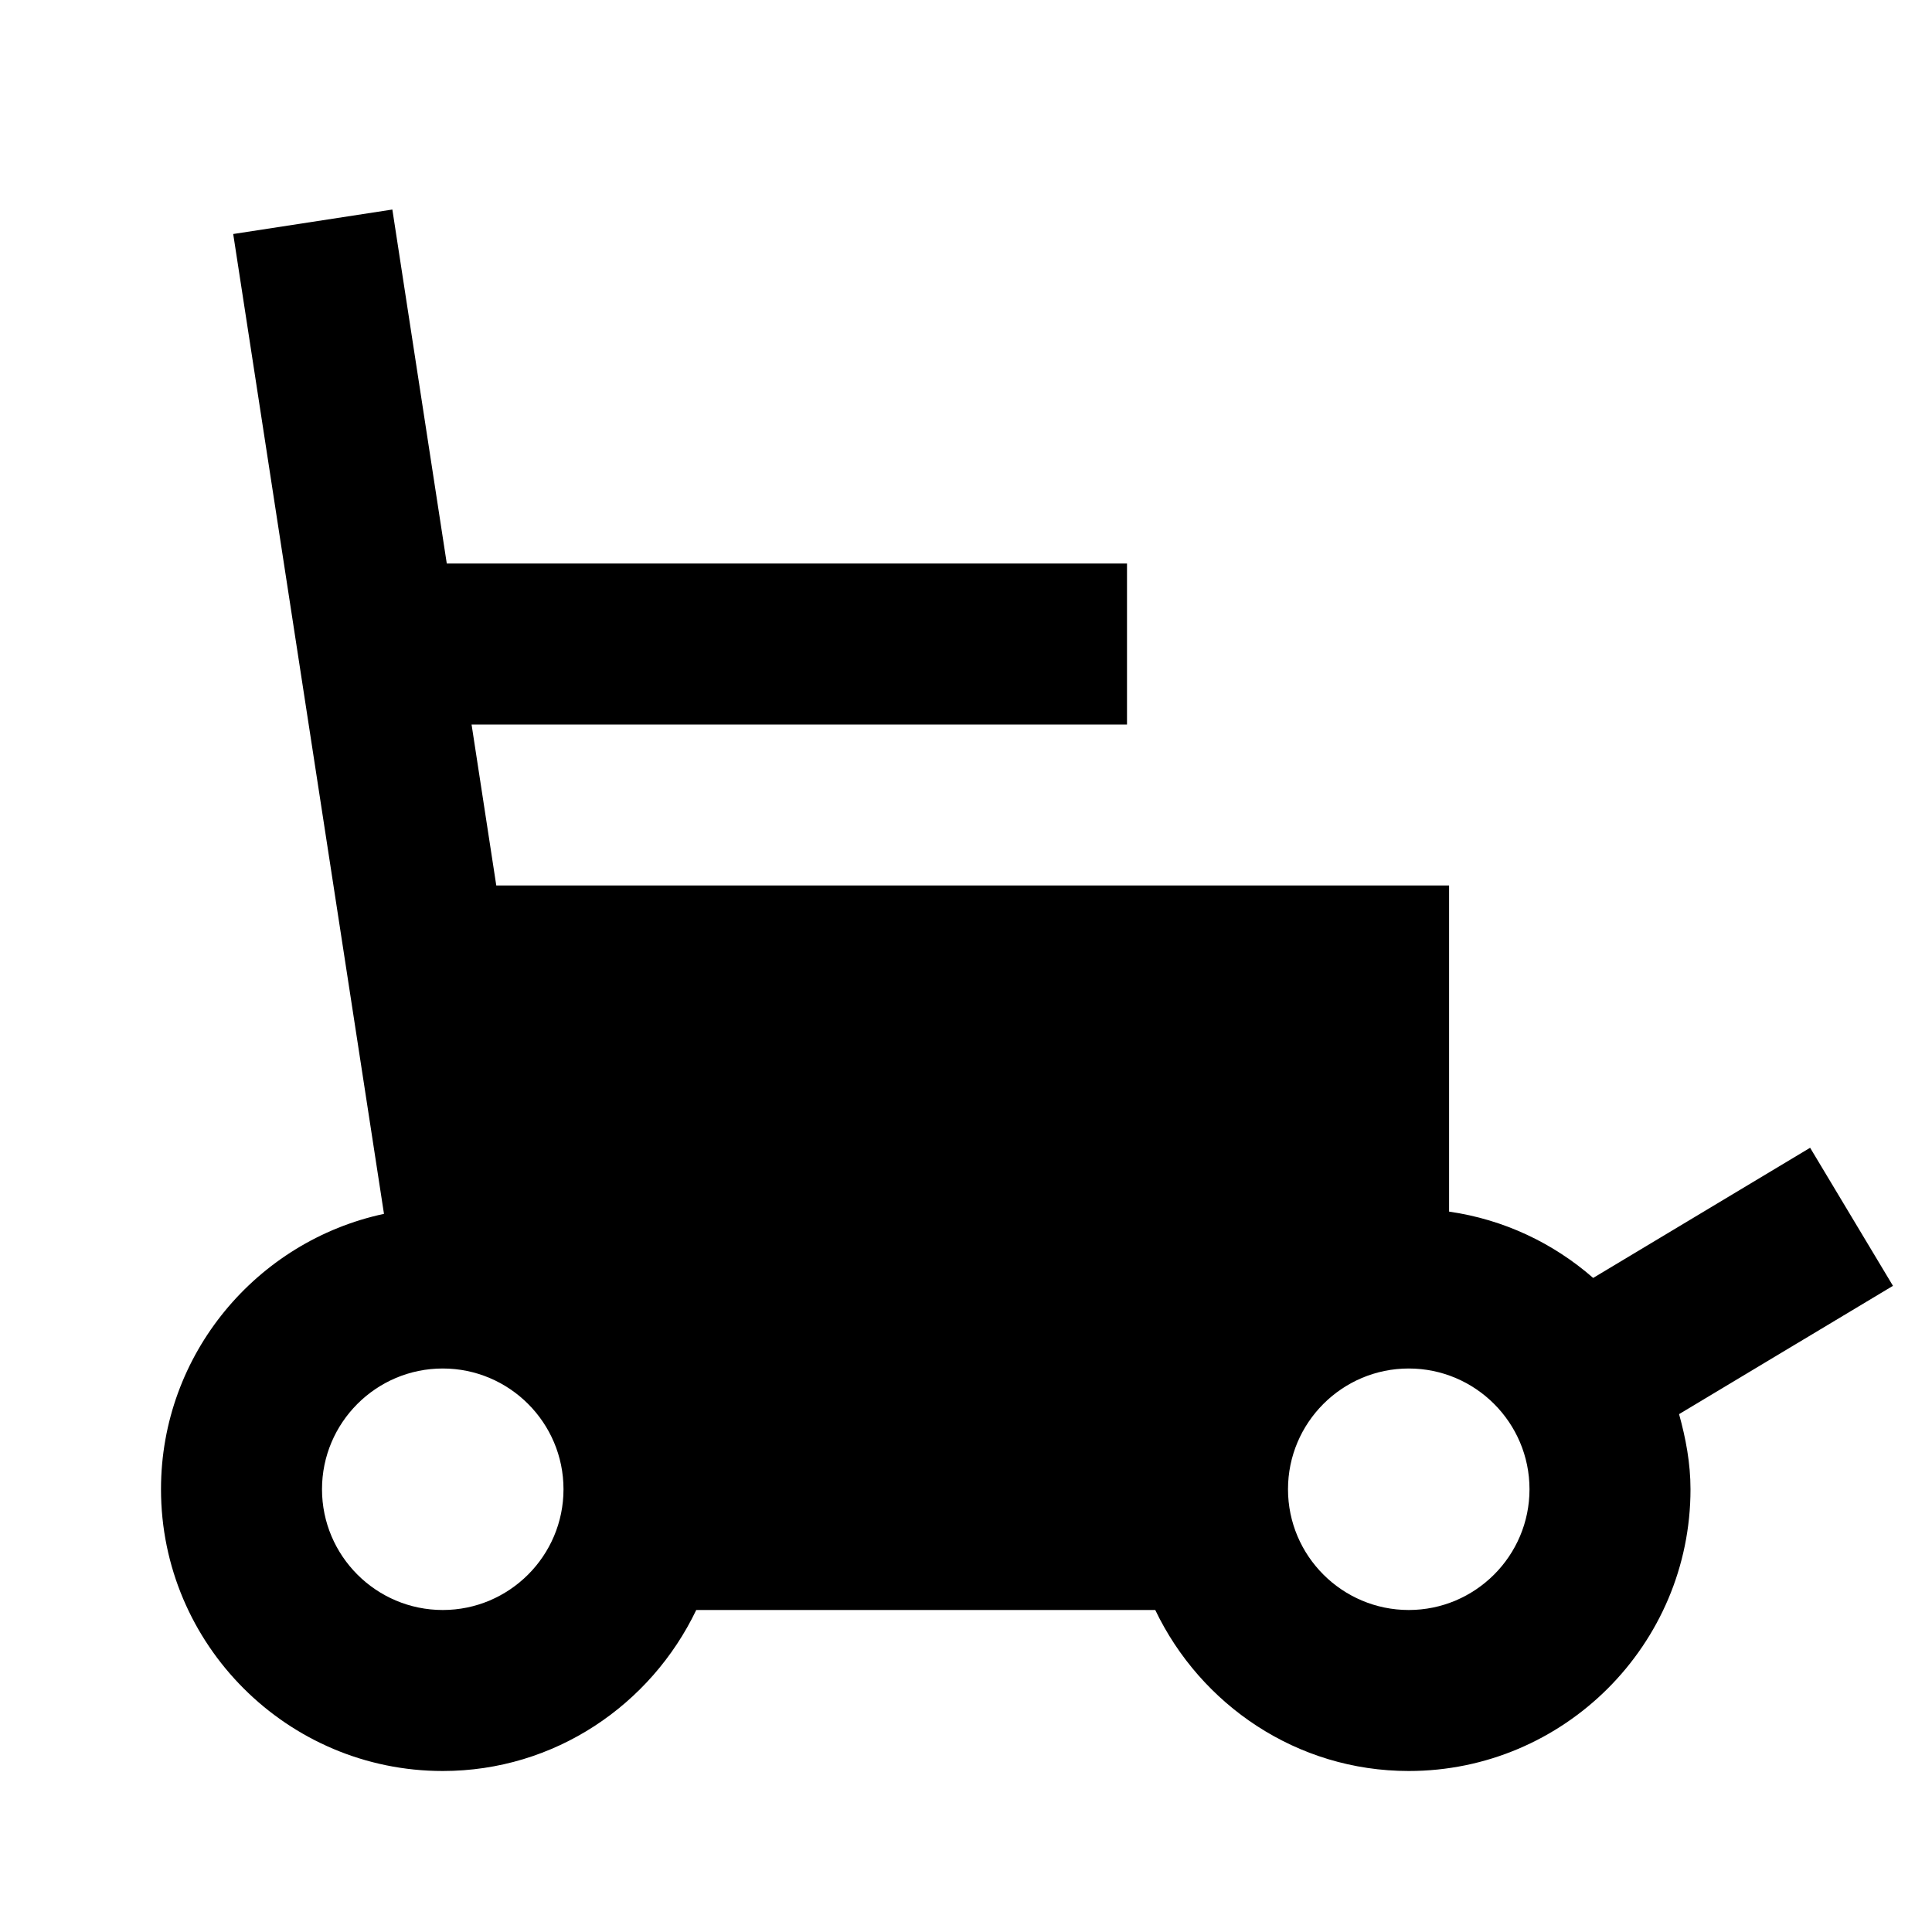 <?xml version="1.0"?>
<svg xmlns="http://www.w3.org/2000/svg" viewBox="0 0 24 24">
    <path d="M23.515,15.973l-1.029-1.715l-2.695,1.617c-0.496-0.433-1.109-0.726-1.79-0.824V11H6.165L5.858,9H14V7H5.55L4.874,2.603 L2.897,2.907L4.77,15.079C3.19,15.417,2,16.821,2,18.5C2,20.43,3.57,22,5.5,22c1.391,0,2.585-0.822,3.149-2h5.702 c0.564,1.178,1.758,2,3.149,2c1.93,0,3.5-1.57,3.5-3.5c0-0.325-0.059-0.634-0.142-0.933L23.515,15.973z M5.5,20 C4.673,20,4,19.327,4,18.5S4.673,17,5.5,17S7,17.673,7,18.5S6.327,20,5.5,20z M17.5,20c-0.827,0-1.5-0.673-1.5-1.5 s0.673-1.5,1.5-1.5s1.5,0.673,1.5,1.5S18.327,20,17.5,20z"/>
</svg>
